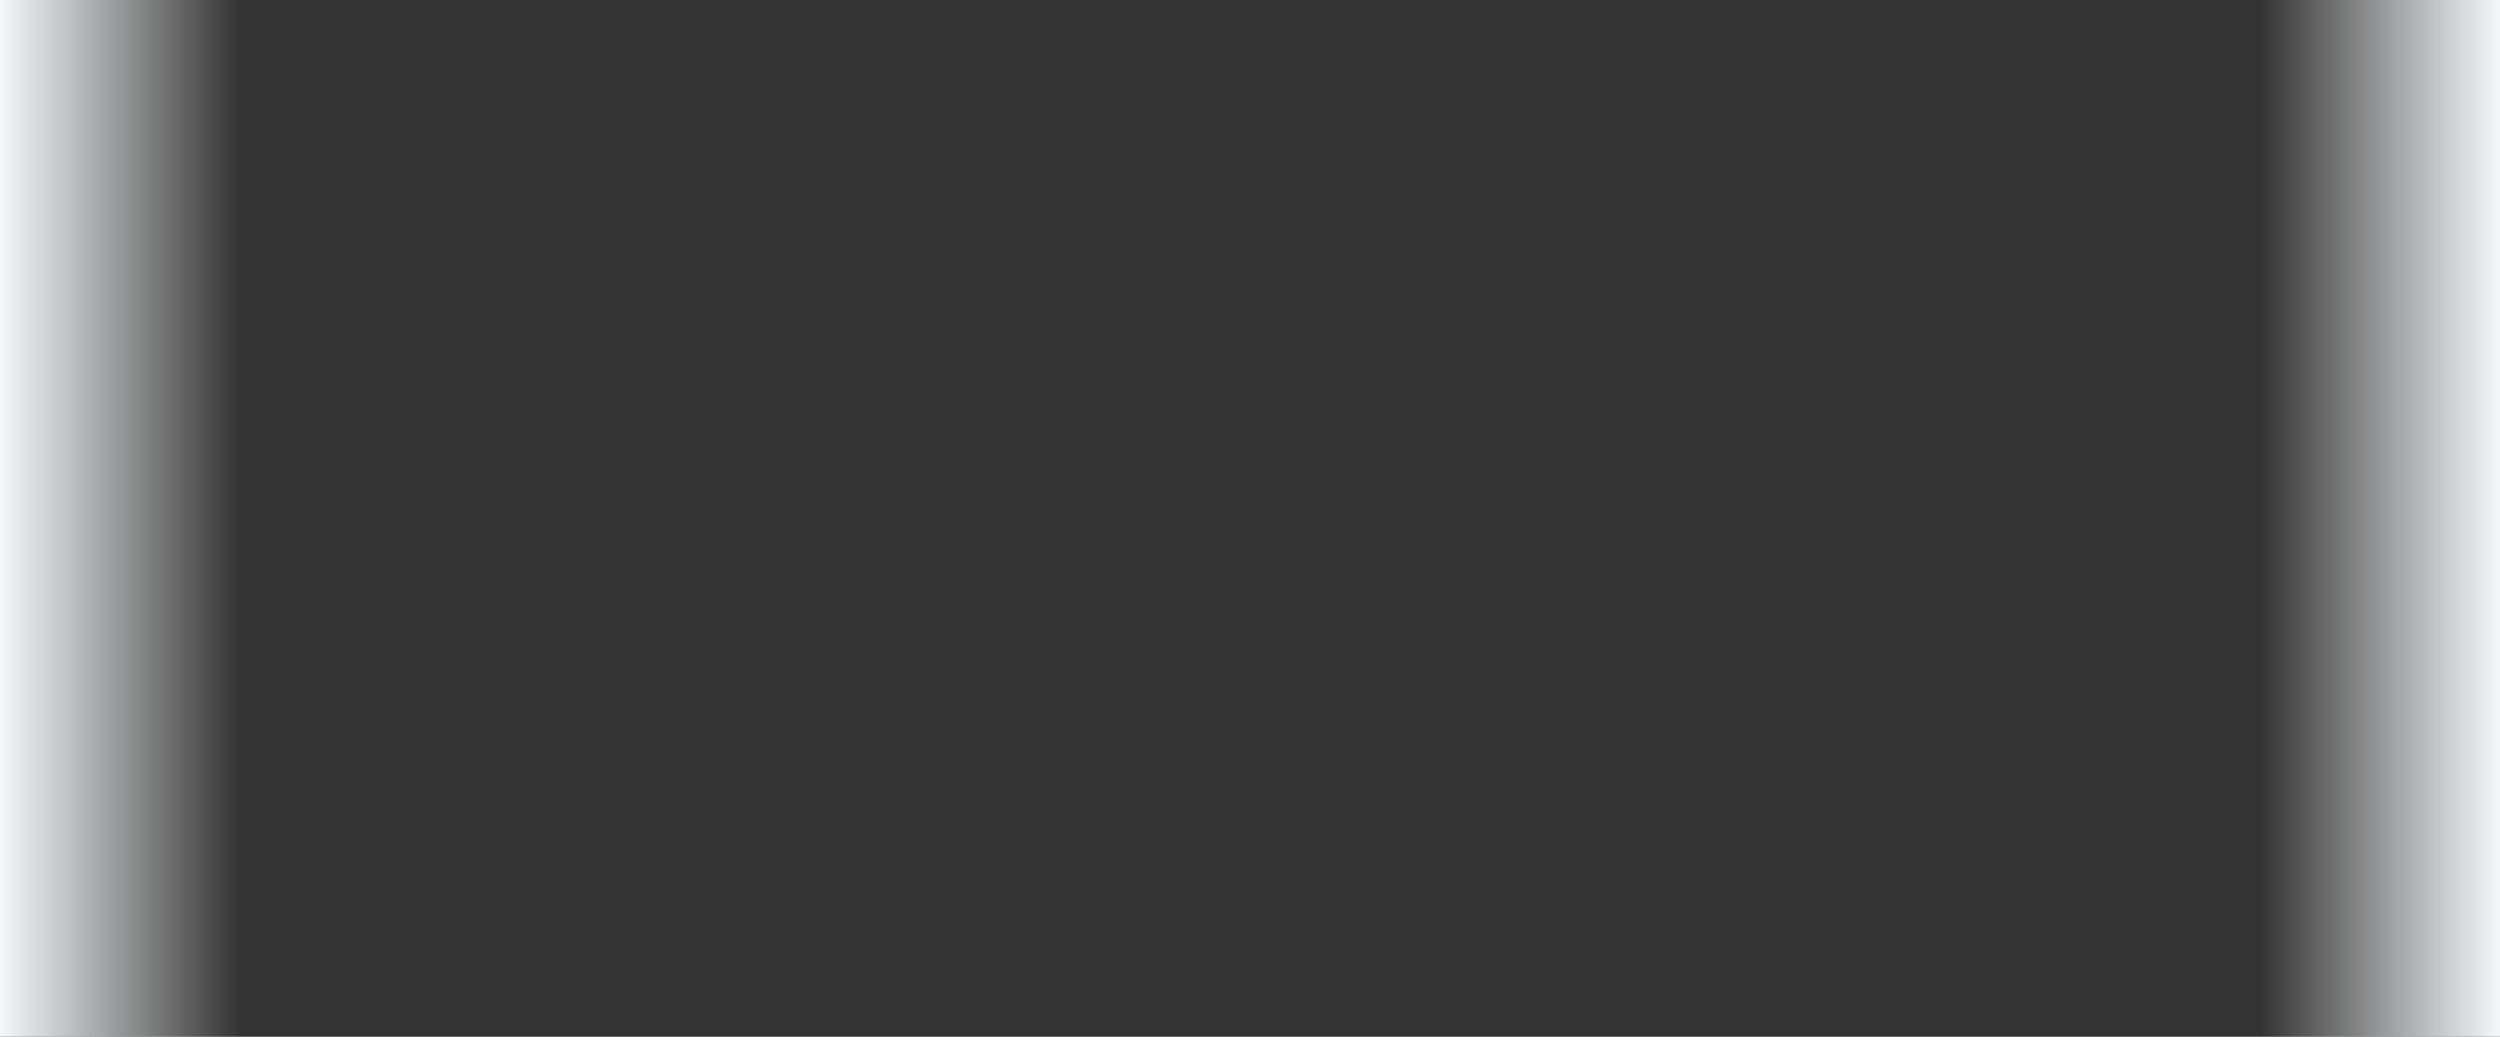 <svg width="1512" height="627" viewBox="0 0 1512 627" fill="none" xmlns="http://www.w3.org/2000/svg">
<rect x="0" y="0" width="1512" height="627" fill="#333333" stroke="none"/>
<rect width="145" height="627" fill="url(#paint0_linear_1045_873)"/>
<rect x="1367" width="145" height="627" fill="url(#paint1_linear_1045_873)"/>
<defs>
<linearGradient id="paint0_linear_1045_873" x1="0" y1="313.5" x2="145" y2="313.5" gradientUnits="userSpaceOnUse">
<stop stop-color="#F4F8FB"/>
<stop offset="1" stop-color="white" stop-opacity="0"/>
</linearGradient>
<linearGradient id="paint1_linear_1045_873" x1="1367" y1="313.5" x2="1512" y2="313.5" gradientUnits="userSpaceOnUse">
<stop stop-color="white" stop-opacity="0"/>
<stop offset="1" stop-color="#F4F8FB"/>
</linearGradient>
</defs>
</svg>
